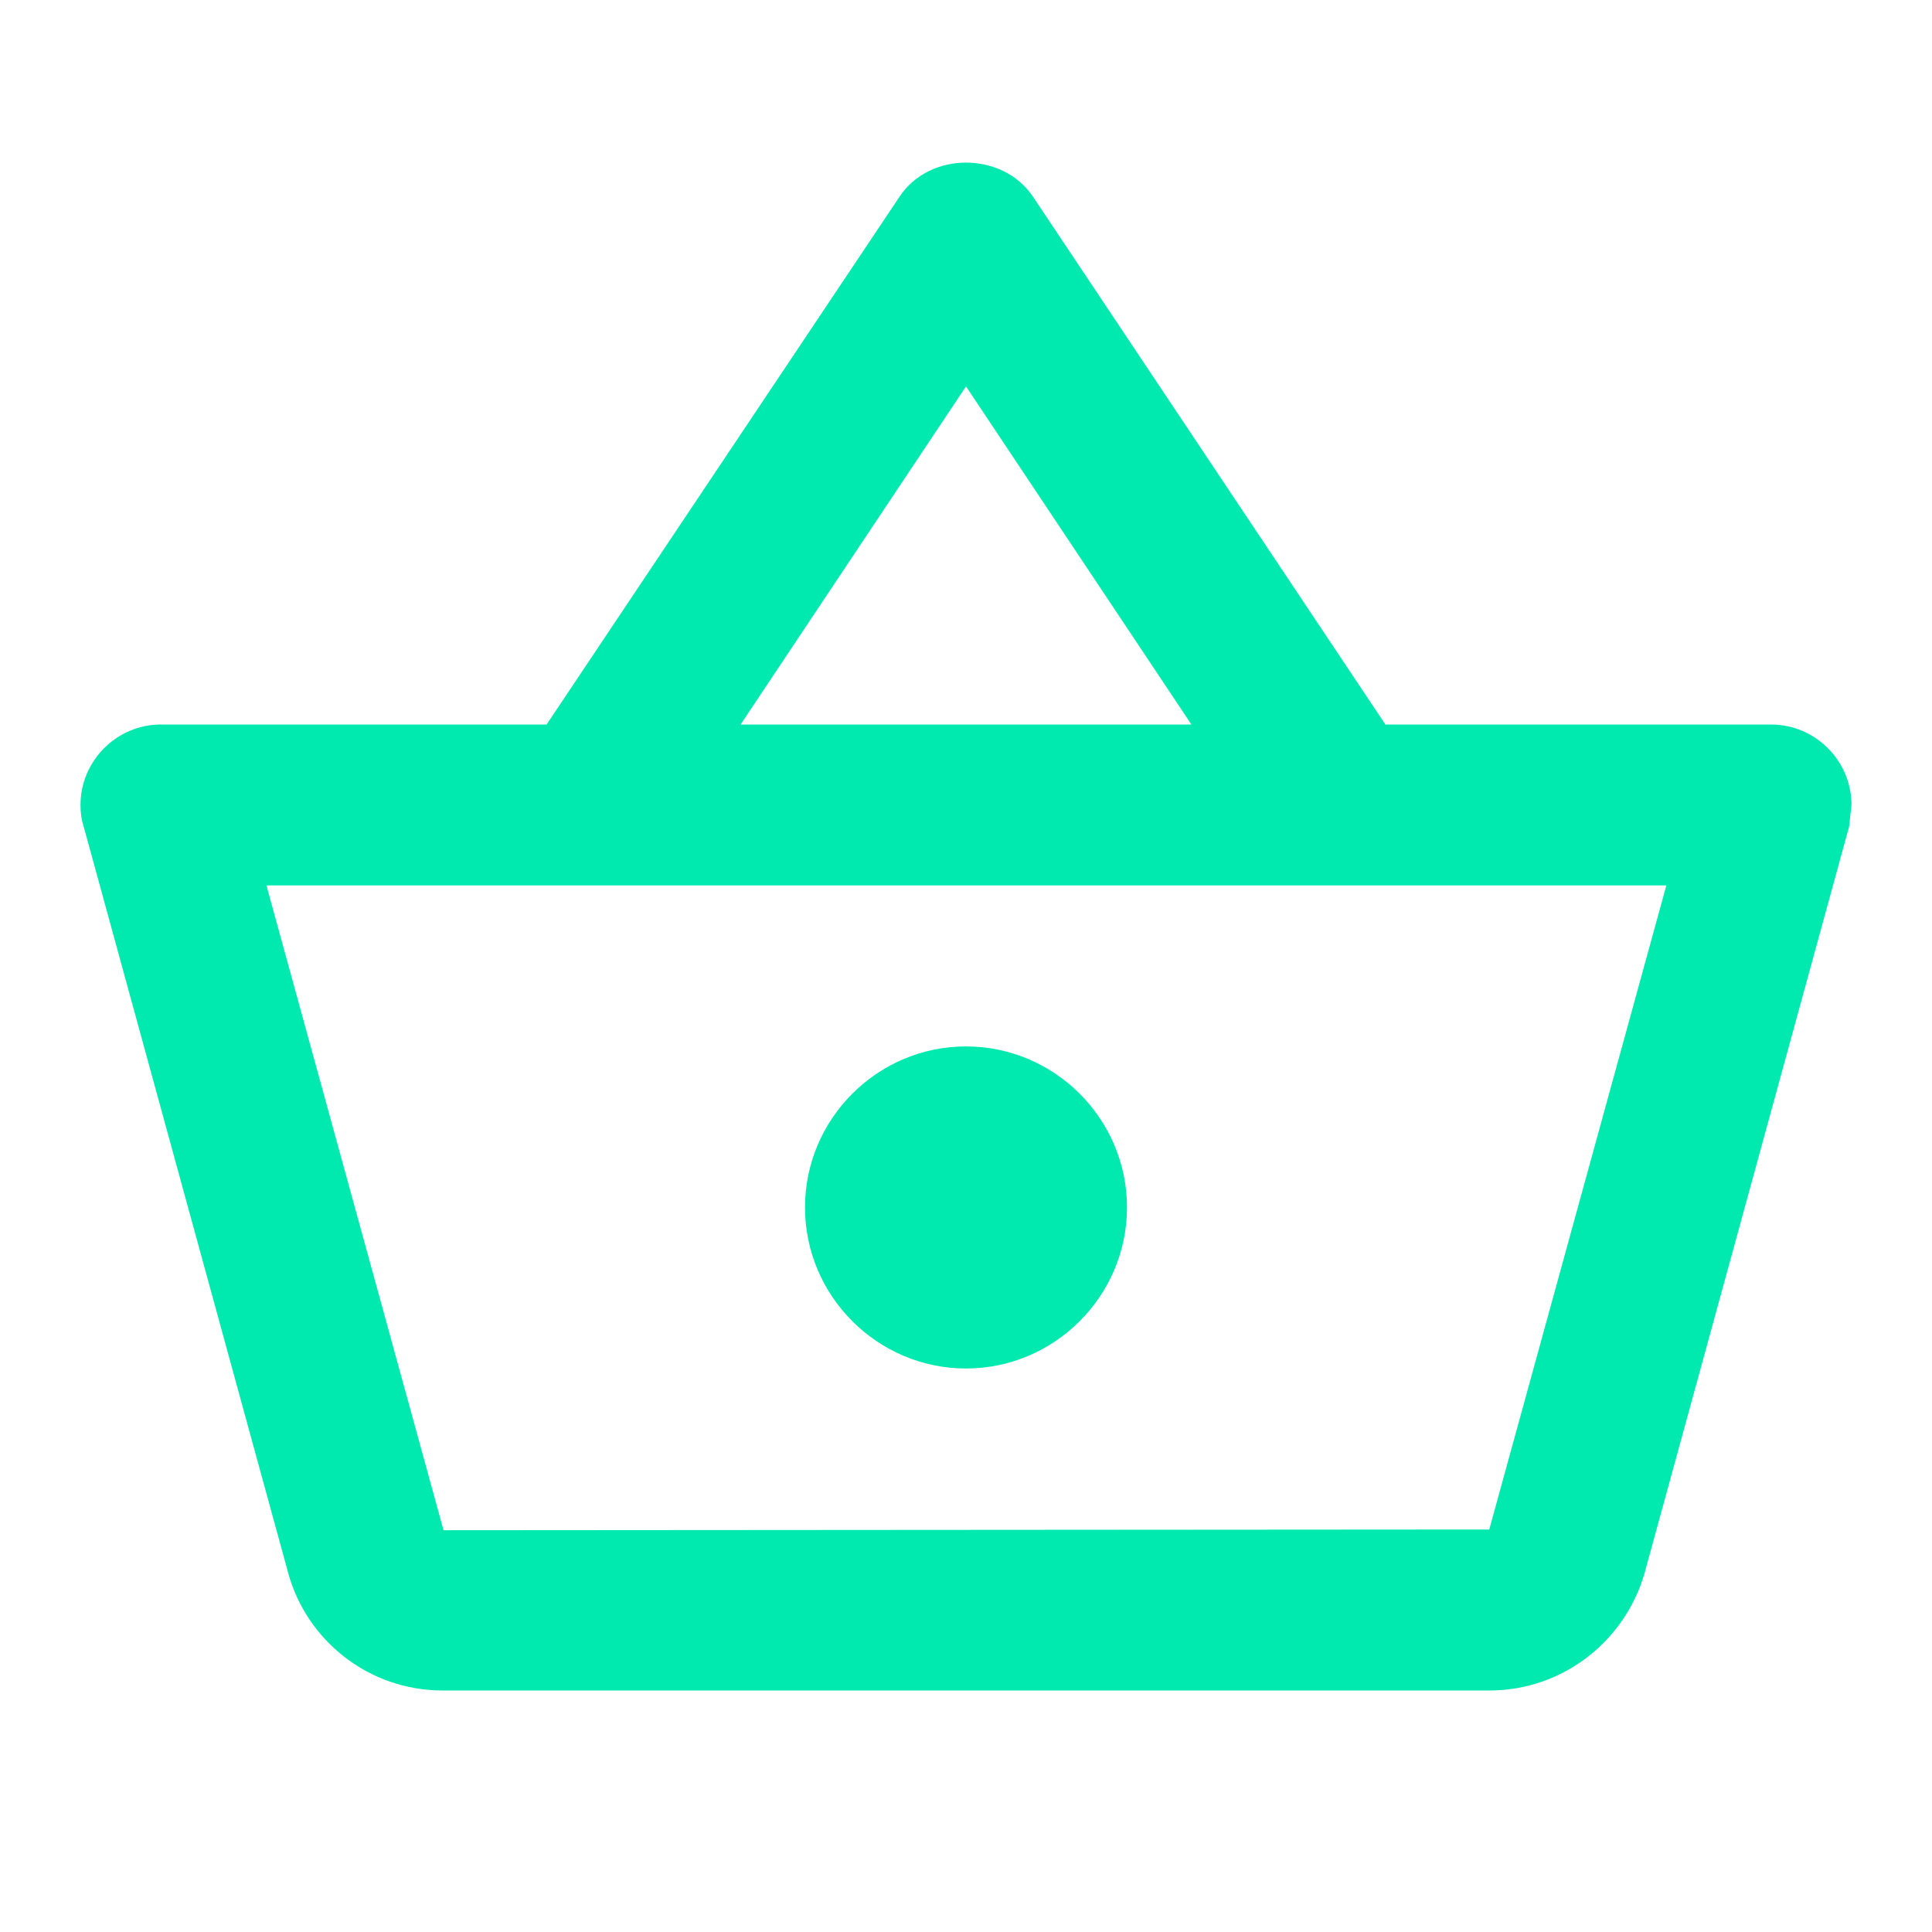 <svg width="24" height="24" viewBox="0 0 24 24" fill="none" xmlns="http://www.w3.org/2000/svg">
<g clip-path="url(#clip0_1_32765)">
<path d="M22 9H17.21L12.83 2.44C12.64 2.16 12.32 2.02 12 2.02C11.68 2.02 11.36 2.16 11.17 2.45L6.79 9H2C1.45 9 1 9.45 1 10C1 10.089 1.01 10.18 1.04 10.27L3.58 19.54C3.81 20.38 4.58 21 5.5 21H18.5C19.42 21 20.19 20.38 20.43 19.54L22.97 10.27L23 10C23 9.45 22.55 9 22 9ZM12 4.8L14.8 9H9.2L12 4.8ZM18.5 19L5.51 19.009L3.31 10.999H20.7L18.5 19ZM12 12.999C10.9 12.999 10 13.899 10 14.999C10 16.099 10.9 17 12 17C13.1 17 14 16.099 14 14.999C14 13.899 13.1 12.999 12 12.999Z" fill="#00EAB0"/>
</g>
<defs>
<clipPath id="clip0_1_32765">
<rect width="24" height="24" fill="white"/>
</clipPath>
</defs>
</svg>
